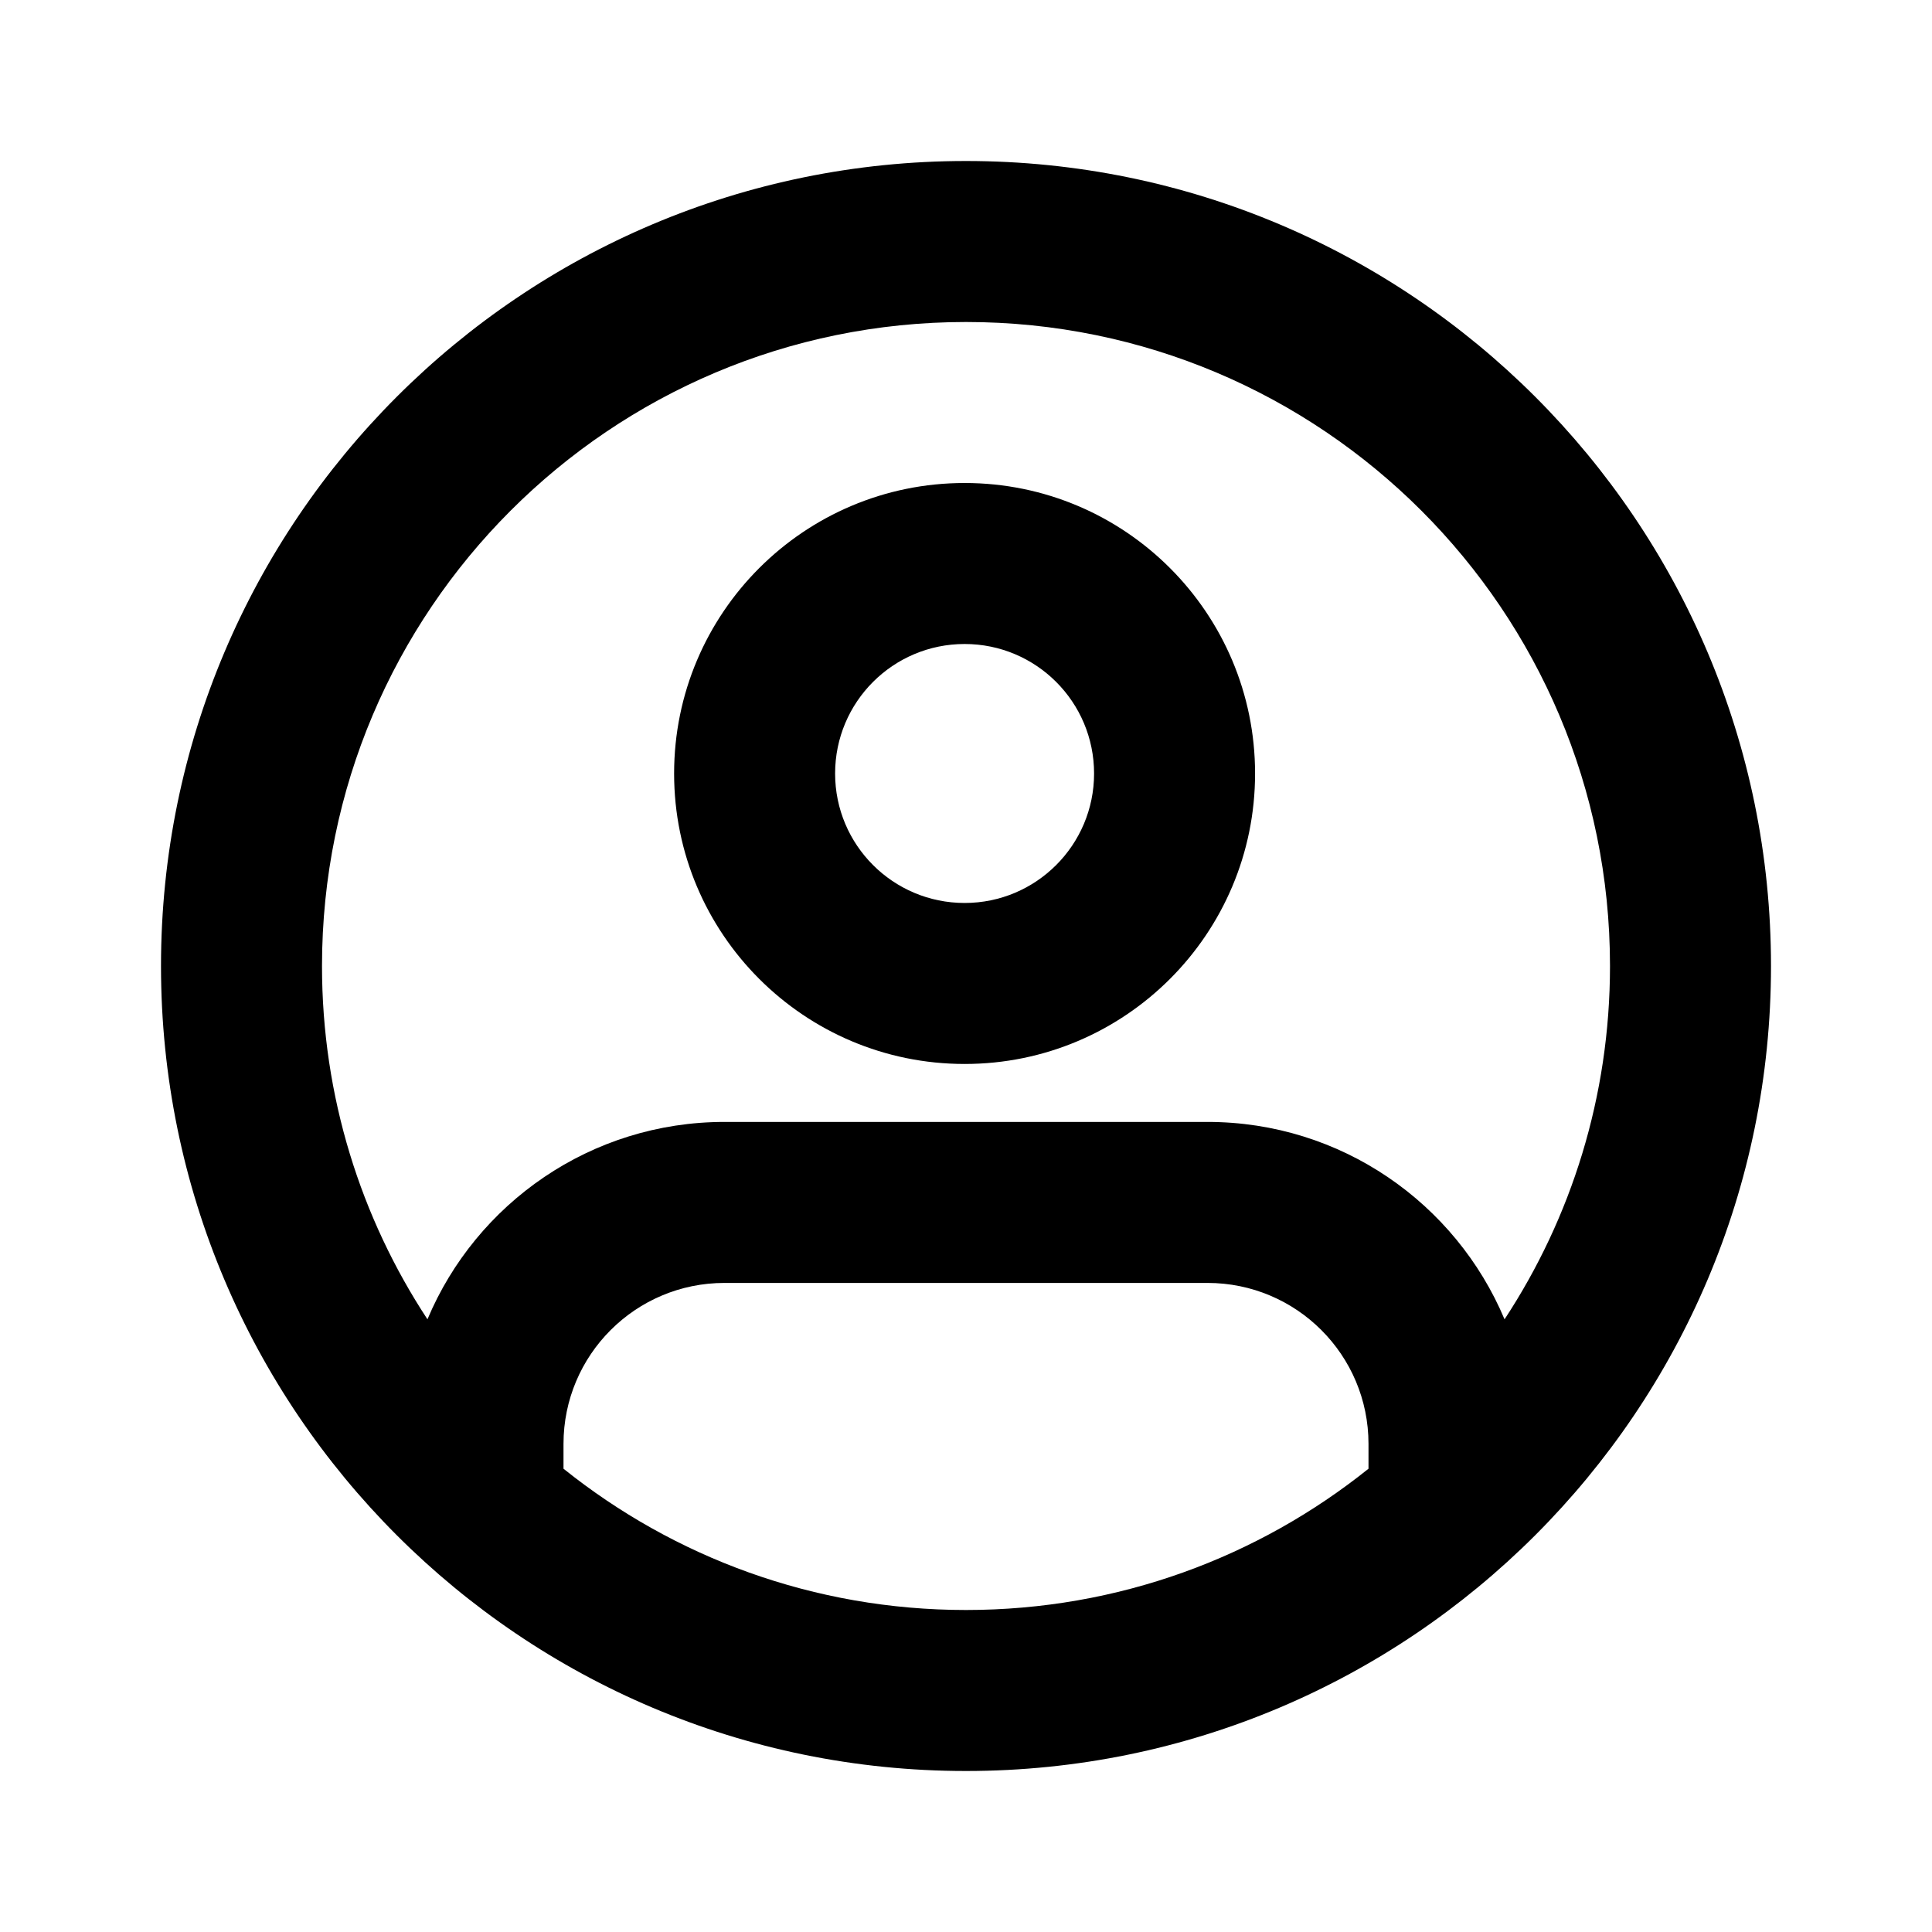 <svg width="24" height="24" viewBox="0 0 24 24" fill="none" xmlns="http://www.w3.org/2000/svg">
<path fill-rule="evenodd" clip-rule="evenodd" d="M8.374 9.609C8.374 7.616 9.99 6 11.983 6C13.976 6 15.591 7.616 15.591 9.609C15.591 11.601 13.976 13.217 11.983 13.217C9.99 13.217 8.374 11.601 8.374 9.609ZM11.983 8C11.094 8 10.374 8.72 10.374 9.609C10.374 10.497 11.094 11.217 11.983 11.217C12.871 11.217 13.591 10.497 13.591 9.609C13.591 8.72 12.871 8 11.983 8Z" fill="black"/>
<path fill-rule="evenodd" clip-rule="evenodd" d="M2 12C2 6.477 6.477 2 12 2C17.523 2 22 6.477 22 12C22 17.523 17.523 22 12 22C6.477 22 2 17.523 2 12ZM12 4C7.582 4 4 7.582 4 12C4 13.621 4.482 15.129 5.31 16.389C5.915 14.948 7.34 13.937 9 13.937H15C16.66 13.937 18.084 14.948 18.69 16.389C19.518 15.129 20 13.621 20 12C20 7.582 16.418 4 12 4ZM17 18.245V17.937C17 16.832 16.105 15.937 15 15.937H9C7.895 15.937 7 16.832 7 17.937V18.245C8.37 19.343 10.108 20 12 20C13.892 20 15.63 19.343 17 18.245Z" fill="black"/>
</svg>
